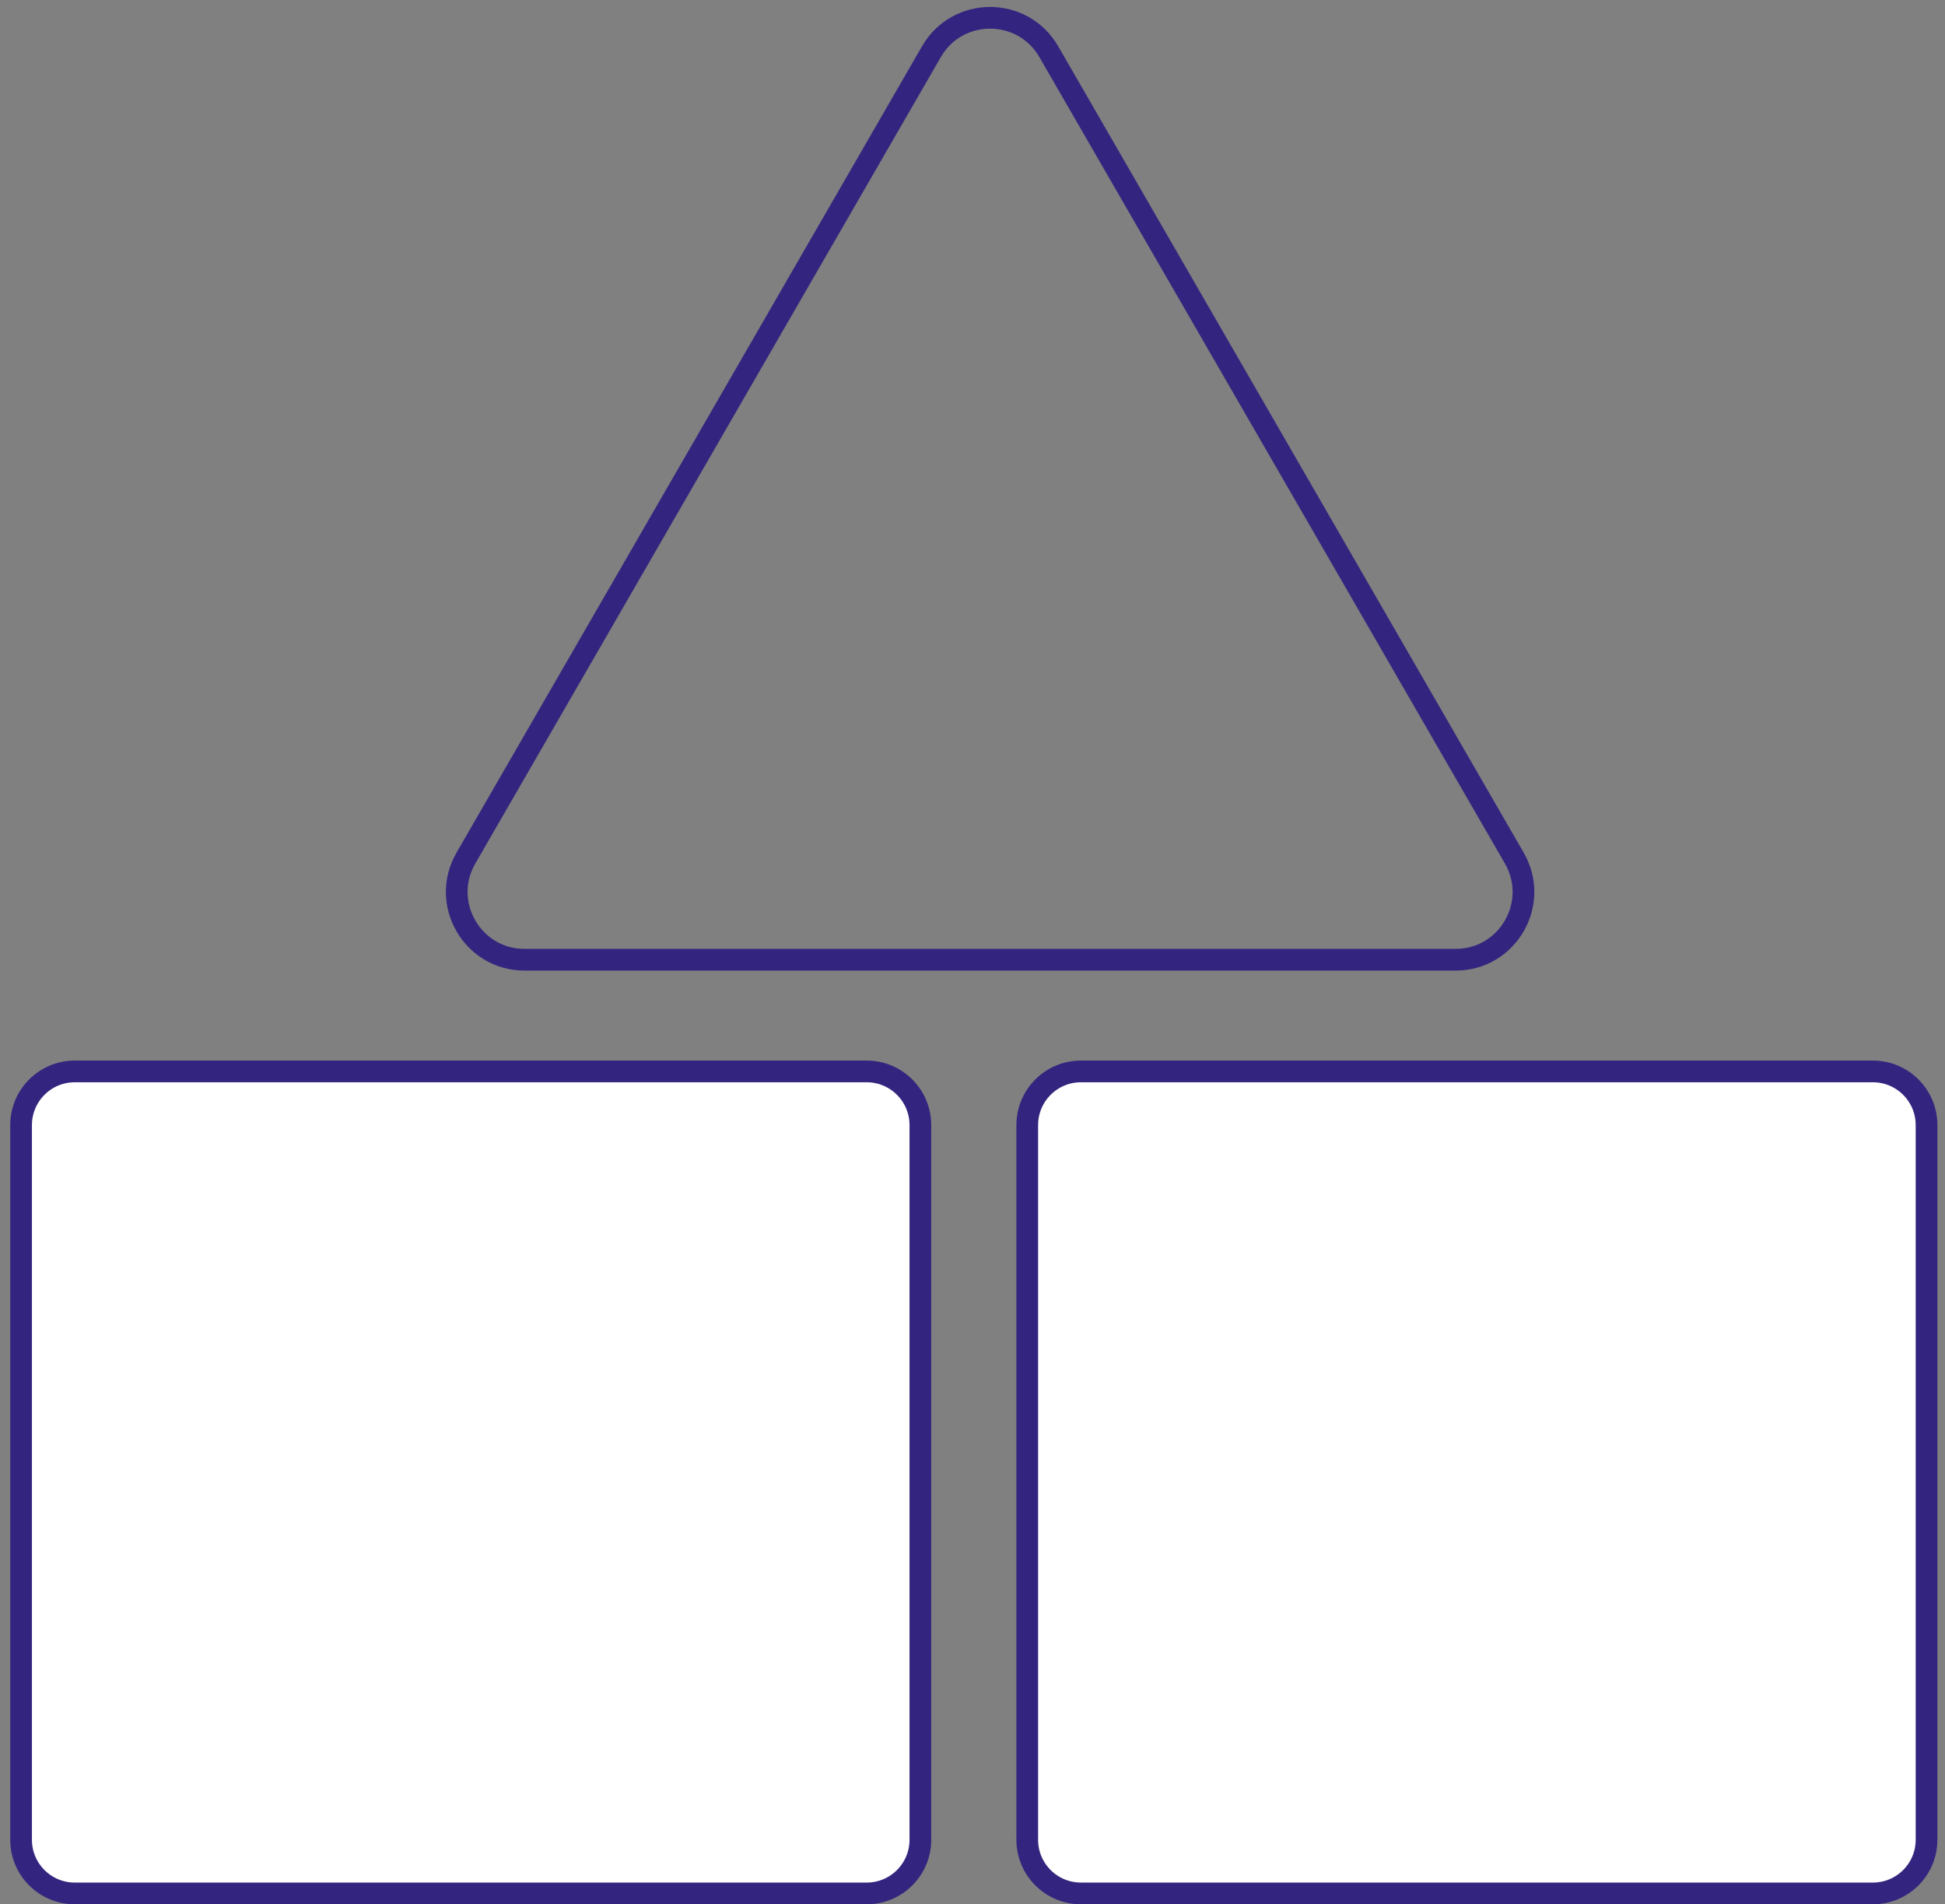 <svg width="190" height="186" viewBox="0 0 190 186" fill="none" xmlns="http://www.w3.org/2000/svg">
<rect x="0" y="0" width="190" height="186" fill="#808080" stroke="none"/>
<path d="M89.908 109.895C89.908 106.999 87.56 104.65 84.663 104.65H7.304C4.407 104.65 2.059 106.999 2.059 109.895V179.698C2.059 182.593 4.405 184.939 7.3 184.939H84.667C87.562 184.939 89.908 182.593 89.908 179.698V109.895Z" fill="white" stroke="#33257F" stroke-width="2.121"/>
<path d="M188.197 109.895C188.197 106.999 185.849 104.65 182.952 104.65H105.593C102.696 104.65 100.348 106.999 100.348 109.895V179.698C100.348 182.593 102.694 184.939 105.589 184.939H182.956C185.851 184.939 188.197 182.593 188.197 179.698V109.895Z" fill="white" stroke="#33257F" stroke-width="2.121"/>
<path d="M90.988 5.048C93.535 0.636 99.904 0.636 102.451 5.048L147.927 83.814C150.474 88.227 147.29 93.742 142.195 93.742H51.244C46.149 93.742 42.965 88.227 45.513 83.814L90.988 5.048Z" stroke="#33257F" stroke-width="2.121"/>
</svg>
